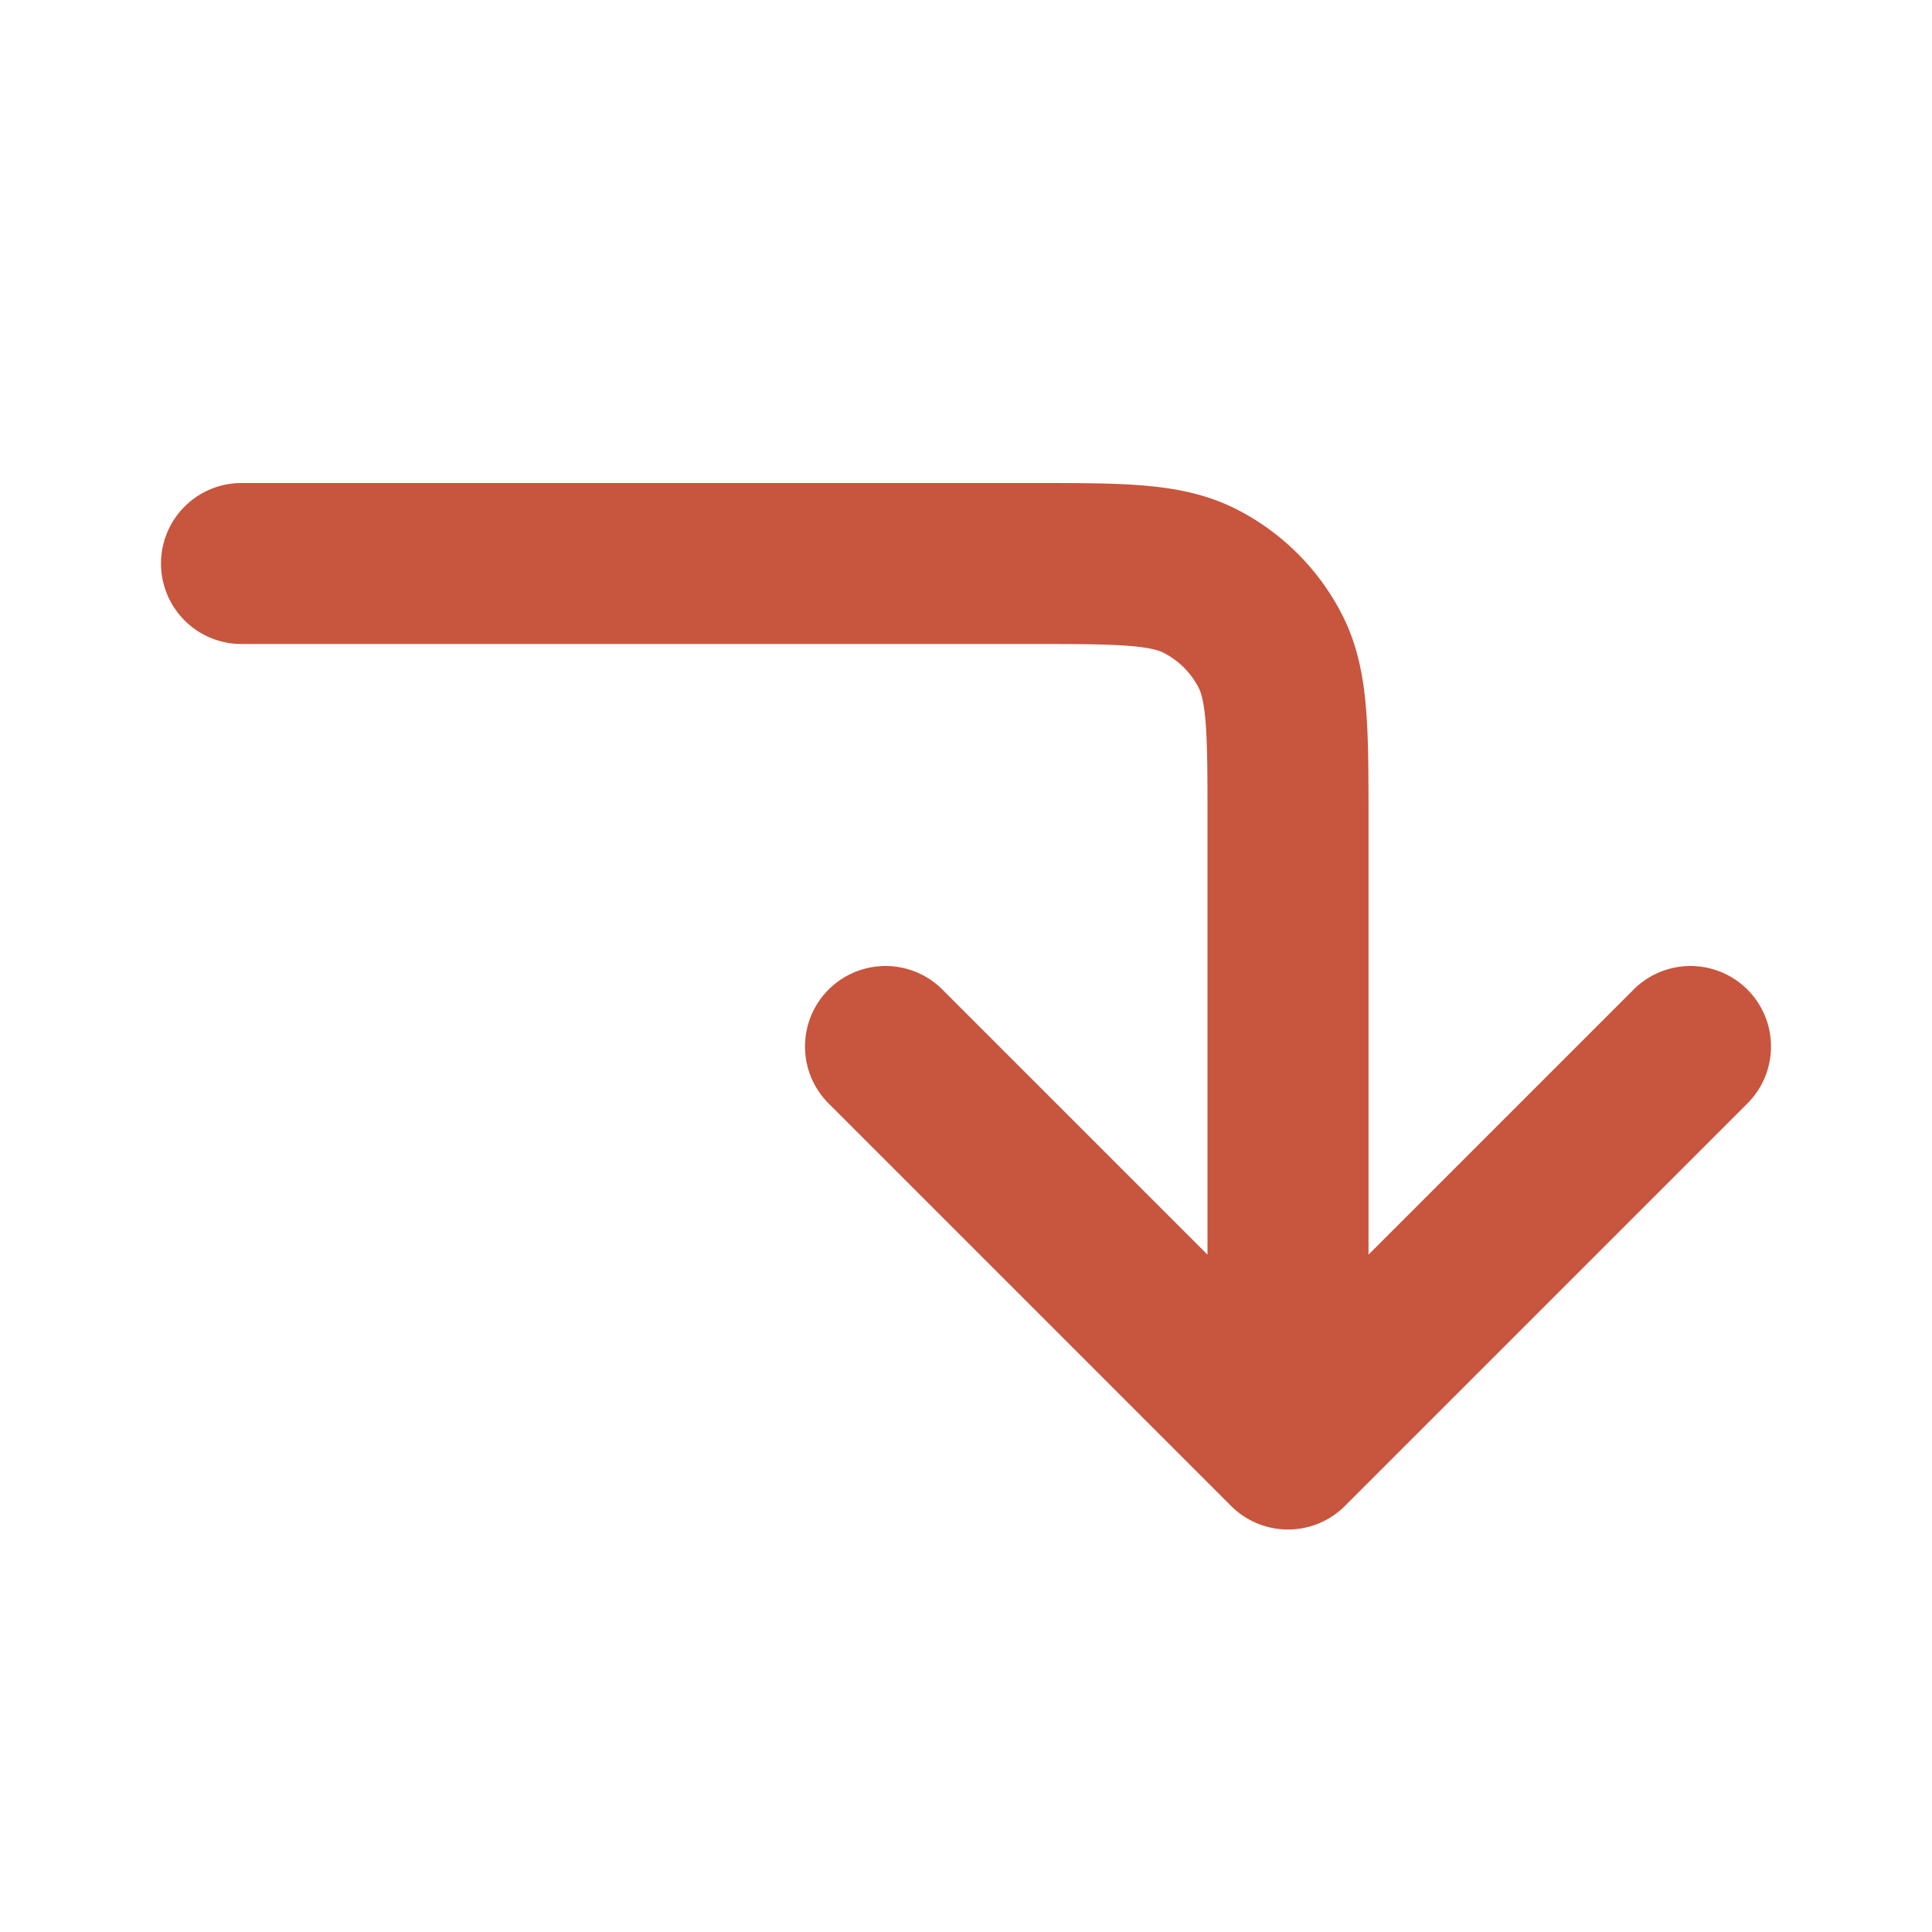 <svg width="800" height="800" viewBox="0 0 24 24" fill="none" xmlns="http://www.w3.org/2000/svg"><g id="Arrow / Arrow_Sub_Right_Down"><path id="Vector" d="m11 13 5 5m0 0 5-5m-5 5v-7.803c0-1.118 0-1.678-.218-2.105a2 2 0 0 0-.874-.874C14.48 7 13.92 7 12.8 7H3" stroke="#c8553d" stroke-width="2" stroke-linecap="round" stroke-linejoin="round"/></g></svg>